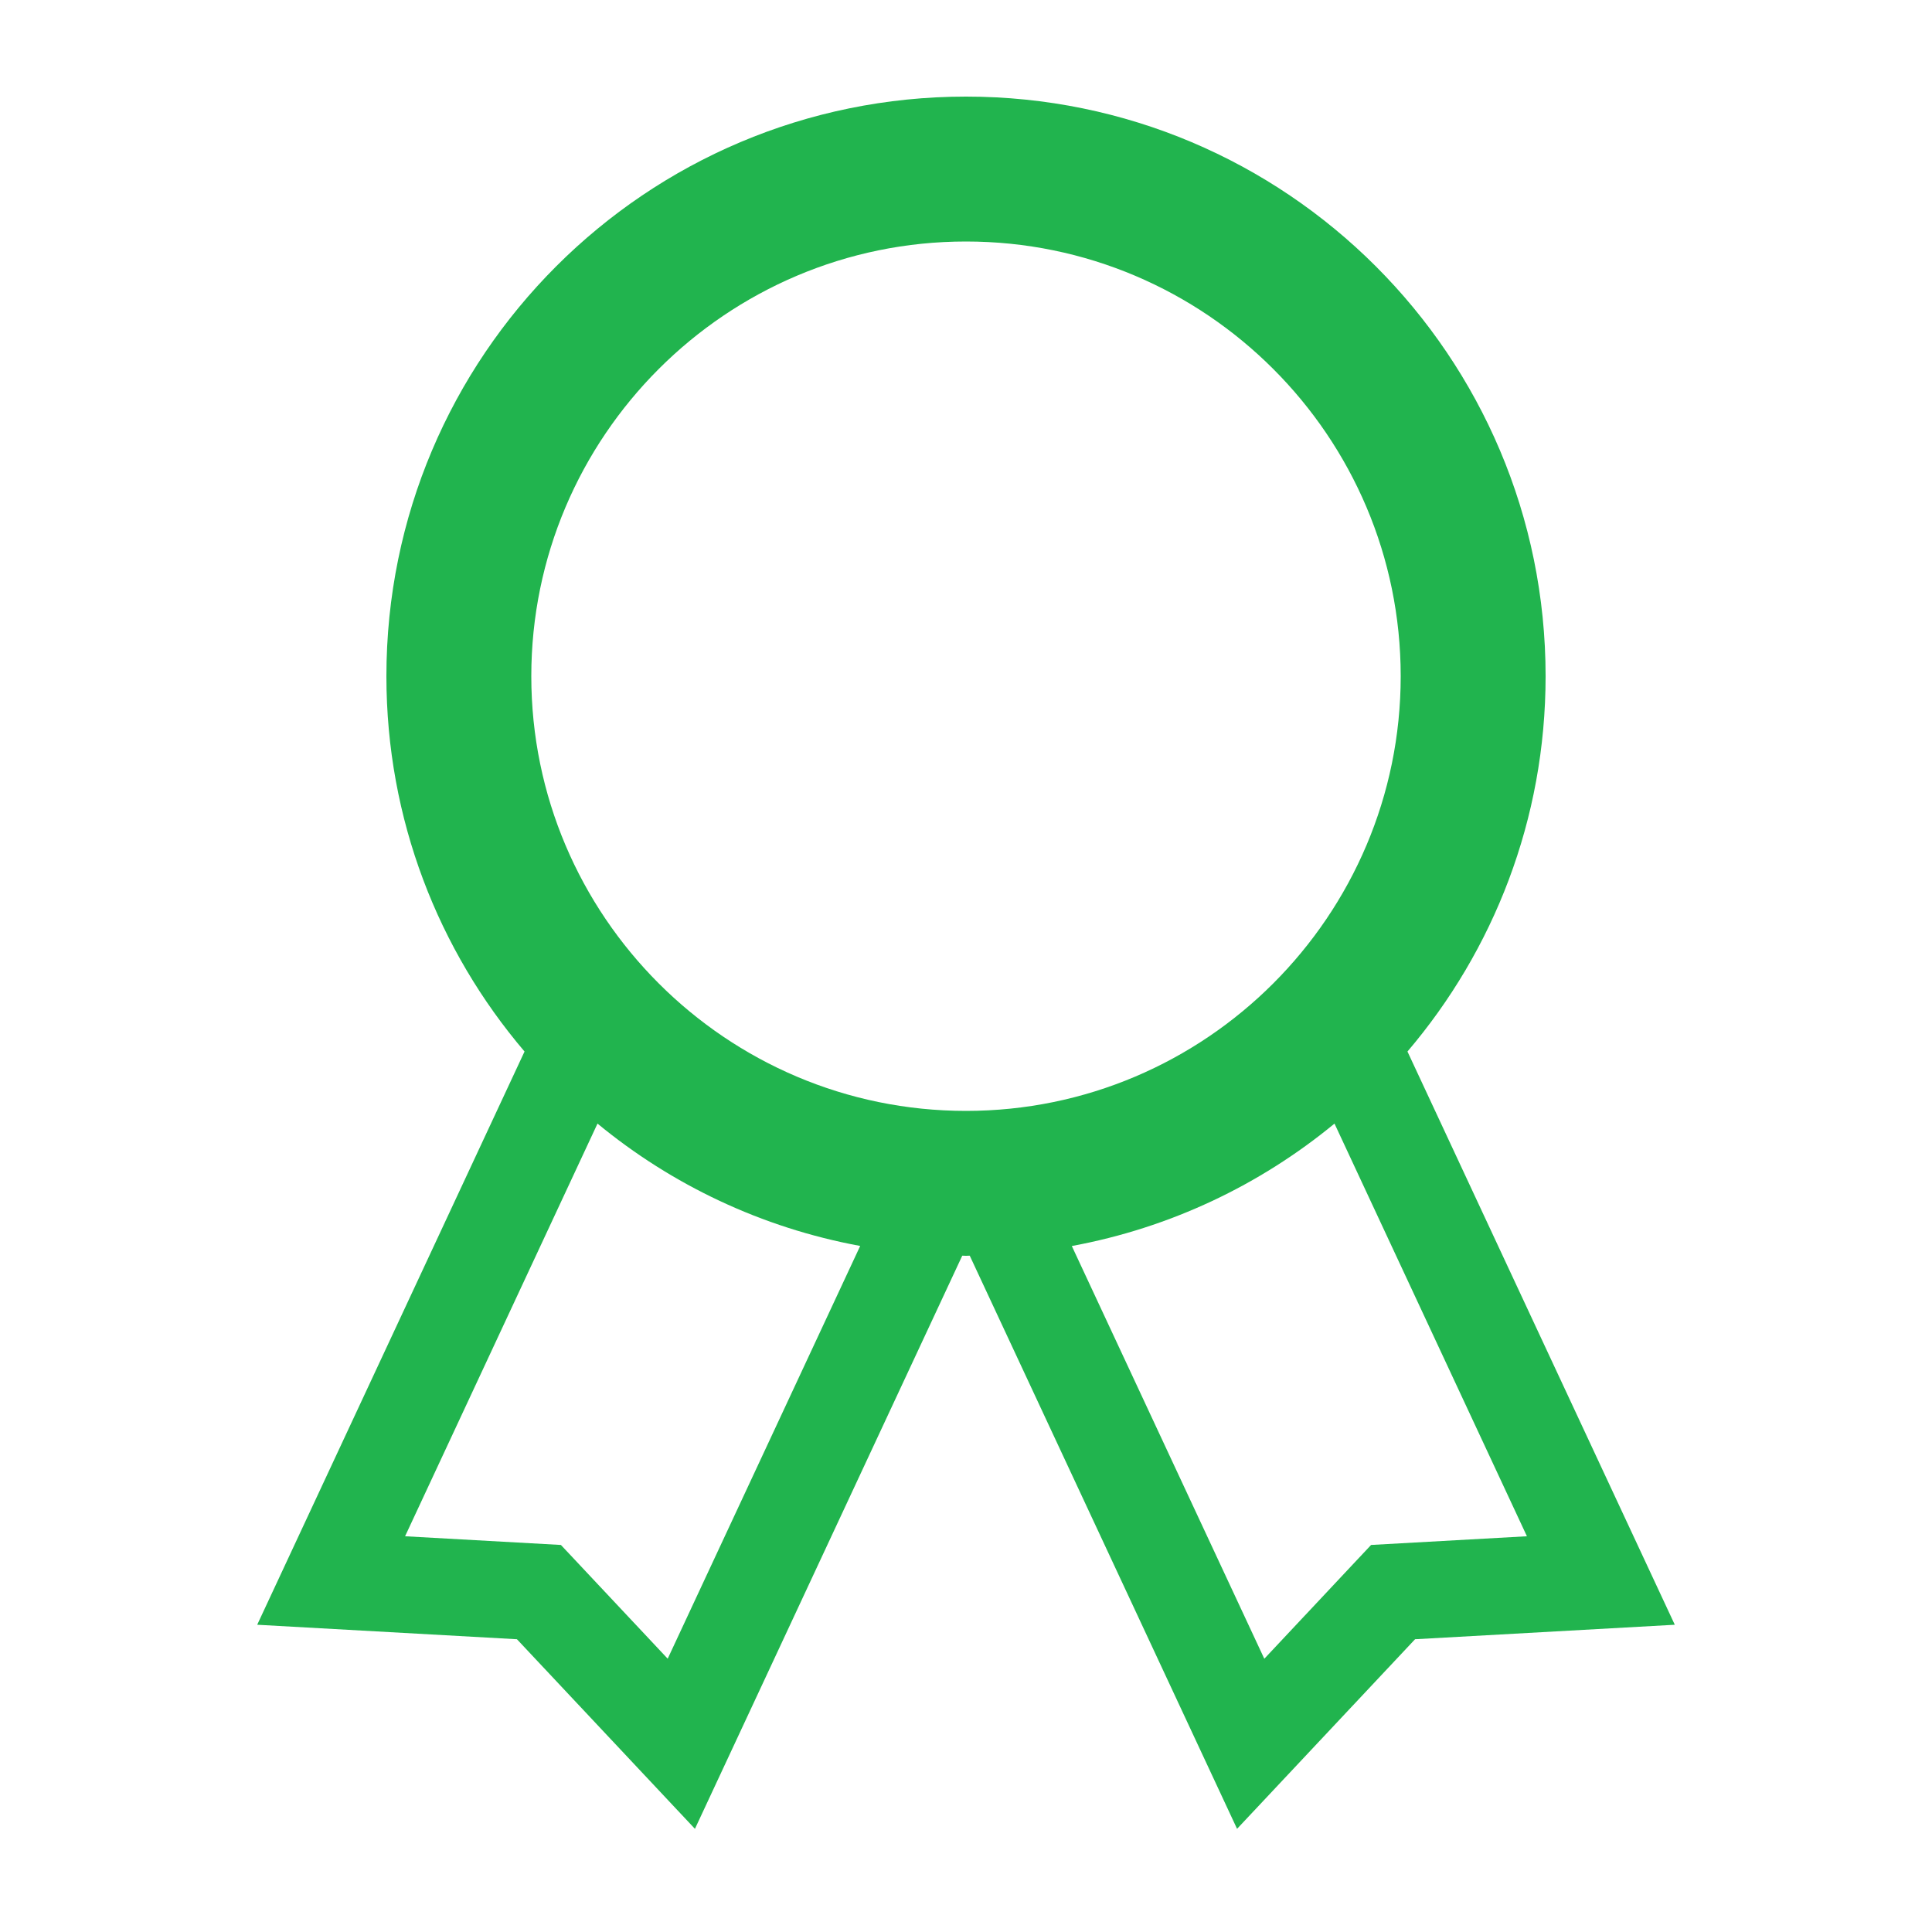 <svg width="30" height="30" viewBox="0 0 30 30" fill="none" xmlns="http://www.w3.org/2000/svg">
<path d="M24 10.5C24 5.529 19.971 1.5 15 1.5C10.029 1.5 6 5.529 6 10.5C6 12.724 6.808 14.758 8.145 16.328L3.994 25.229L8.027 25.454L10.791 28.398L14.942 19.498C14.961 19.498 14.98 19.5 15 19.5C15.019 19.5 15.039 19.498 15.058 19.498L19.209 28.398L21.973 25.454L26.006 25.229L21.855 16.328C23.192 14.758 24 12.724 24 10.5ZM10.368 25.756L8.71 23.99L6.29 23.855L9.278 17.447C10.431 18.398 11.827 19.065 13.357 19.347L10.368 25.756ZM15 17.25C11.278 17.25 8.25 14.222 8.25 10.5C8.25 6.778 11.278 3.75 15 3.75C18.722 3.75 21.75 6.778 21.75 10.5C21.75 14.222 18.722 17.25 15 17.25ZM23.71 23.855L21.29 23.99L19.632 25.757L16.643 19.348C18.173 19.066 19.568 18.398 20.722 17.447L23.71 23.855Z" fill="#21B44E"/>
</svg>
